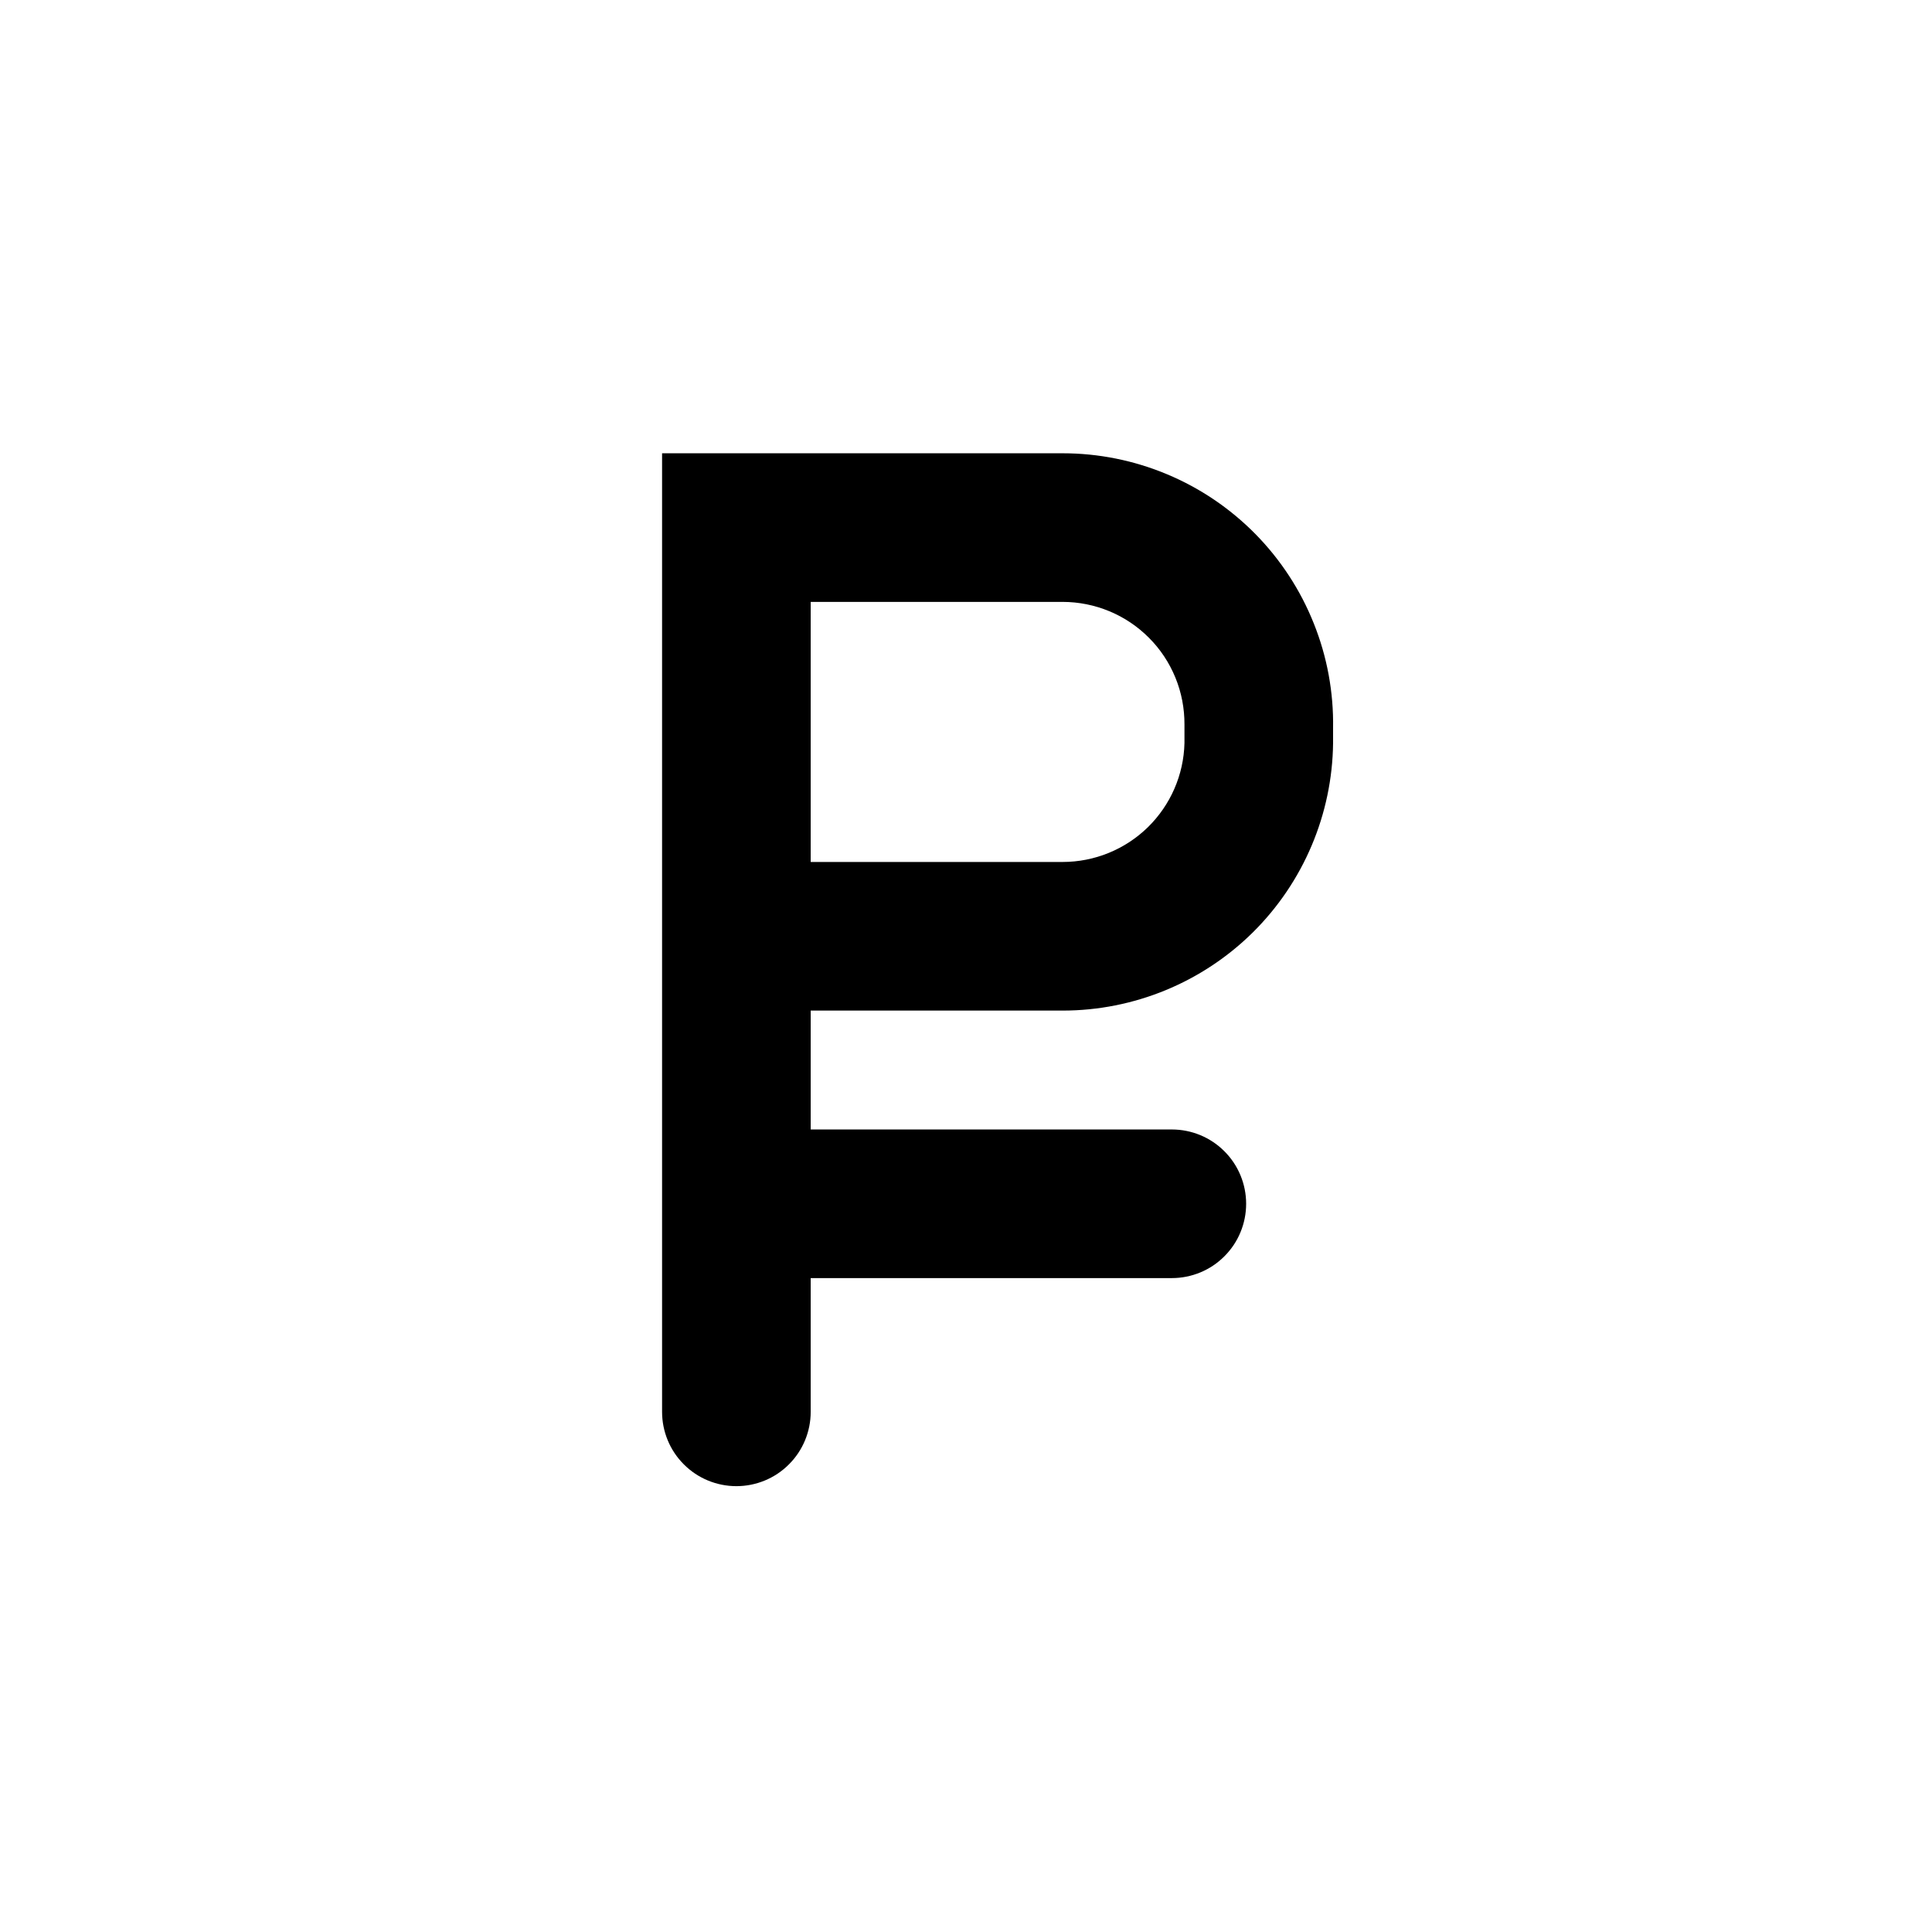 <svg width="26" height="26" viewBox="0 0 26 26" fill="none" xmlns="http://www.w3.org/2000/svg">
<path d="M14.3 6.1H8.91V13.6V19C8.91 19.265 9.015 19.52 9.203 19.707C9.39 19.895 9.645 20 9.91 20C10.175 20 10.43 19.895 10.617 19.707C10.805 19.52 10.91 19.265 10.91 19V17.2H15.77C16.035 17.2 16.29 17.095 16.477 16.907C16.665 16.72 16.77 16.465 16.77 16.2C16.77 15.935 16.665 15.68 16.477 15.493C16.29 15.305 16.035 15.2 15.77 15.2H10.91V13.6H14.3C15.258 13.6 16.178 13.222 16.86 12.548C17.541 11.874 17.929 10.958 17.94 10V9.8C17.948 9.317 17.86 8.837 17.68 8.389C17.501 7.94 17.234 7.532 16.895 7.187C16.556 6.843 16.152 6.569 15.707 6.383C15.261 6.196 14.783 6.1 14.3 6.1ZM15.94 10C15.93 10.428 15.752 10.835 15.446 11.134C15.139 11.433 14.728 11.6 14.3 11.6H10.91V8.1H14.3C14.516 8.1 14.73 8.143 14.93 8.226C15.13 8.309 15.311 8.431 15.463 8.584C15.616 8.737 15.736 8.919 15.818 9.119C15.9 9.319 15.941 9.534 15.94 9.75V10Z" fill="black"/>
</svg>
